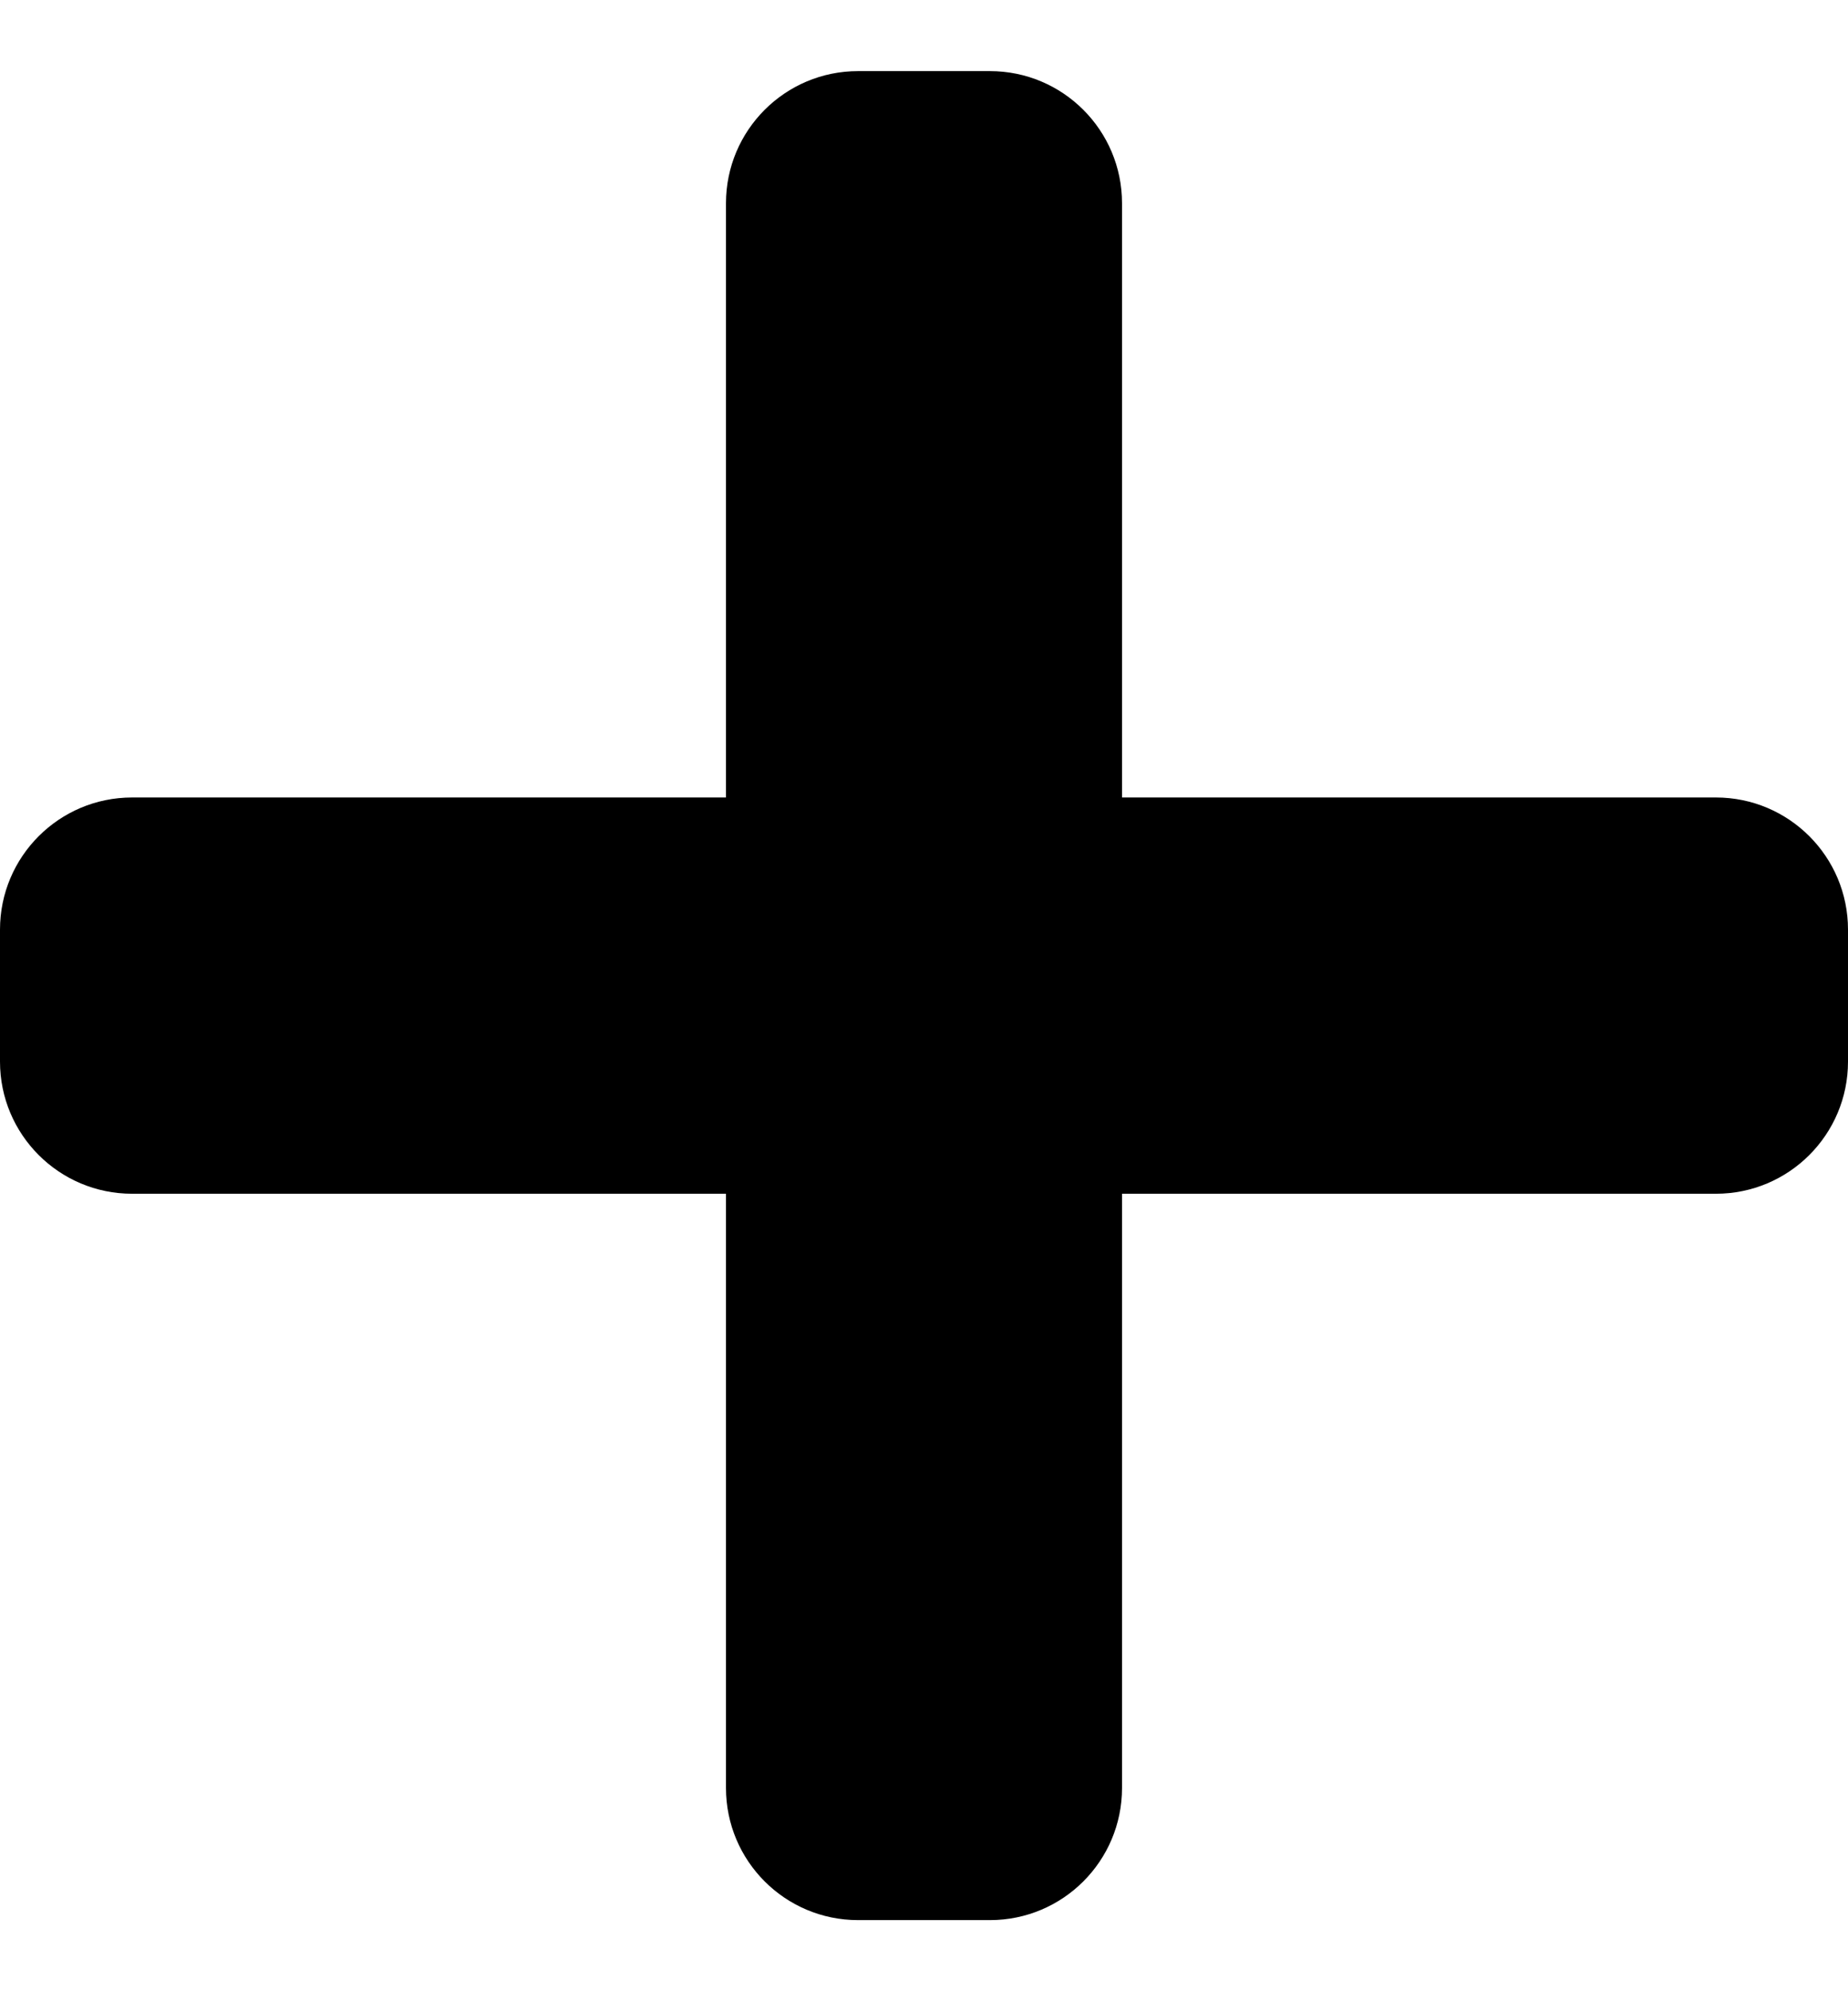<svg width="13" height="14" viewBox="0 0 13 14" fill="currentColor" xmlns="http://www.w3.org/2000/svg">
<path d="M12.071 5.607H7.893V1.429C7.893 0.916 7.477 0.5 6.964 0.5H6.036C5.523 0.5 5.107 0.916 5.107 1.429V5.607H0.929C0.416 5.607 0 6.023 0 6.536V7.464C0 7.977 0.416 8.393 0.929 8.393H5.107V12.571C5.107 13.084 5.523 13.5 6.036 13.5H6.964C7.477 13.5 7.893 13.084 7.893 12.571V8.393H12.071C12.584 8.393 13 7.977 13 7.464V6.536C13 6.023 12.584 5.607 12.071 5.607Z"/>
</svg>
